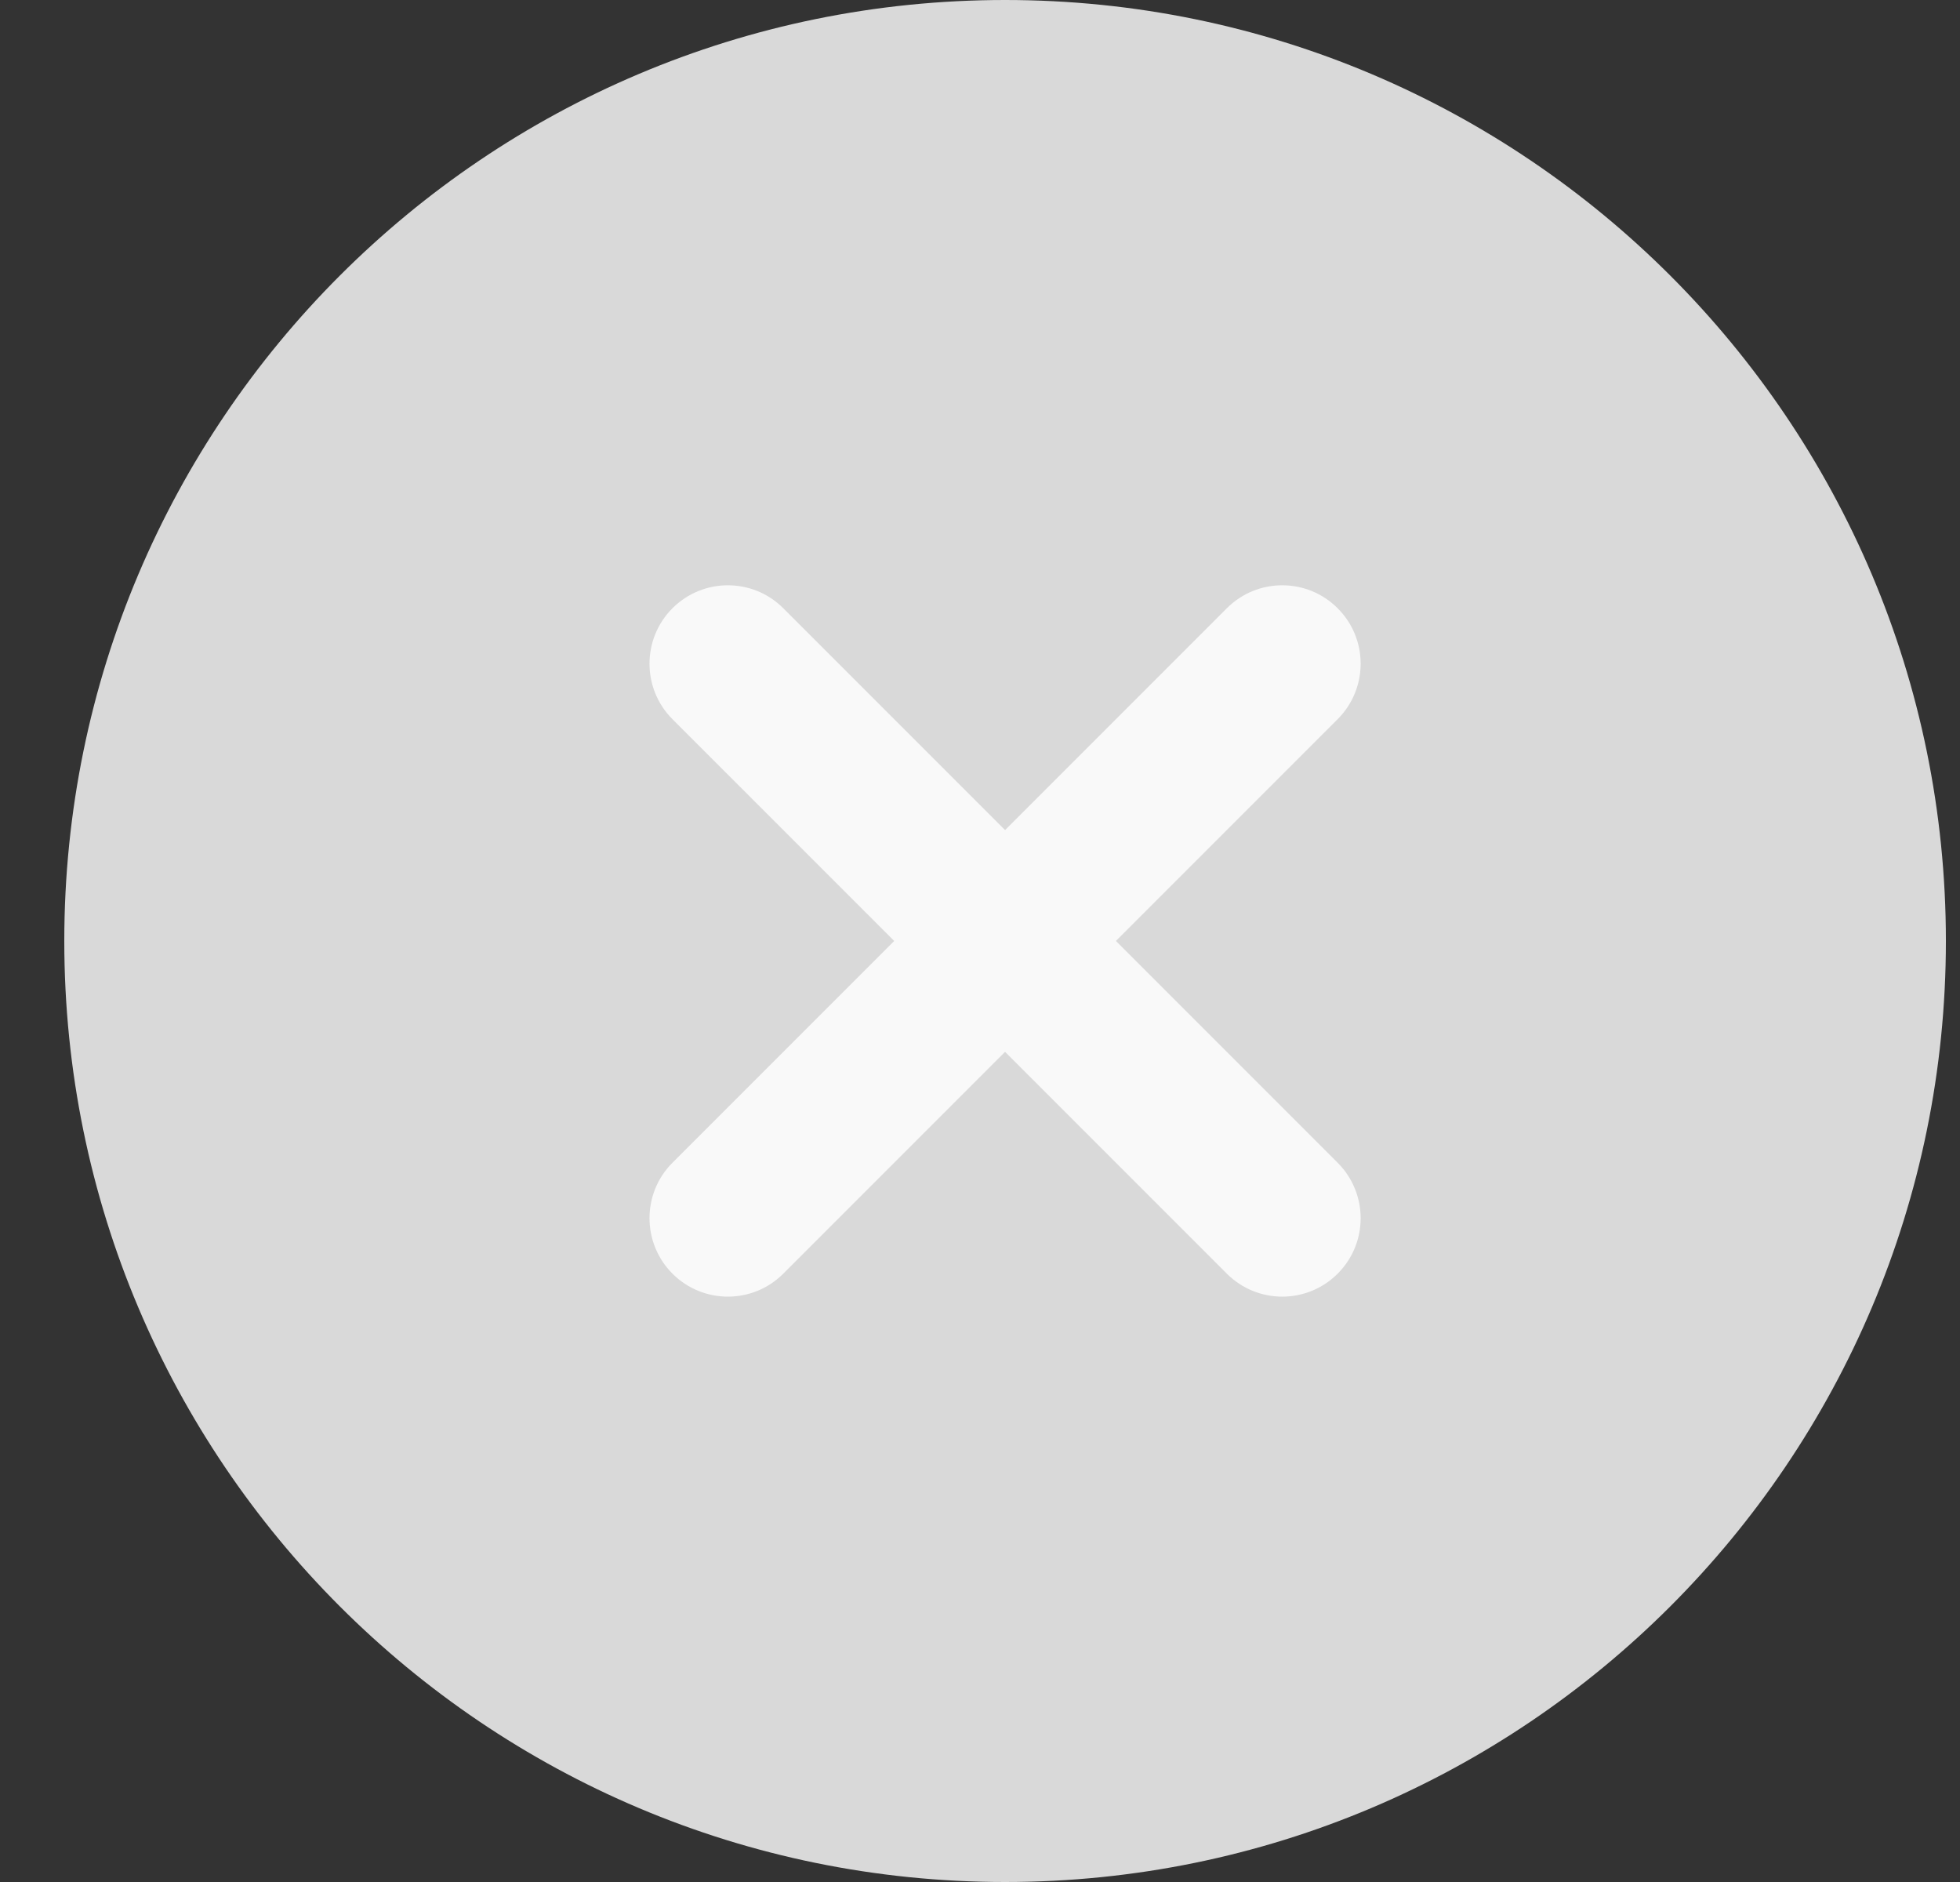 <svg width="25" height="24" viewBox="0 0 25 24" fill="none" xmlns="http://www.w3.org/2000/svg">
<rect x="0" y="0" width="25" height="24" fill="#333333" stroke="none"/>
<path d="M24.82 12C24.82 18.627 19.447 24 12.82 24C6.192 24 0.82 18.627 0.82 12C0.82 5.373 6.192 0 12.82 0C19.447 0 24.82 5.373 24.82 12Z" fill="#D9D9D9"/>
<path d="M8.577 7.757C8.968 7.366 9.601 7.366 9.991 7.757L17.062 14.828C17.453 15.219 17.453 15.852 17.062 16.242C16.672 16.633 16.039 16.633 15.648 16.242L8.577 9.171C8.187 8.781 8.187 8.147 8.577 7.757Z" fill="#F9F9F9"/>
<path d="M17.062 7.757C17.453 8.147 17.453 8.78 17.062 9.171L9.991 16.242C9.601 16.633 8.968 16.633 8.577 16.242C8.187 15.851 8.187 15.218 8.577 14.828L15.648 7.757C16.039 7.366 16.672 7.366 17.062 7.757Z" fill="#F9F9F9"/>
</svg>
